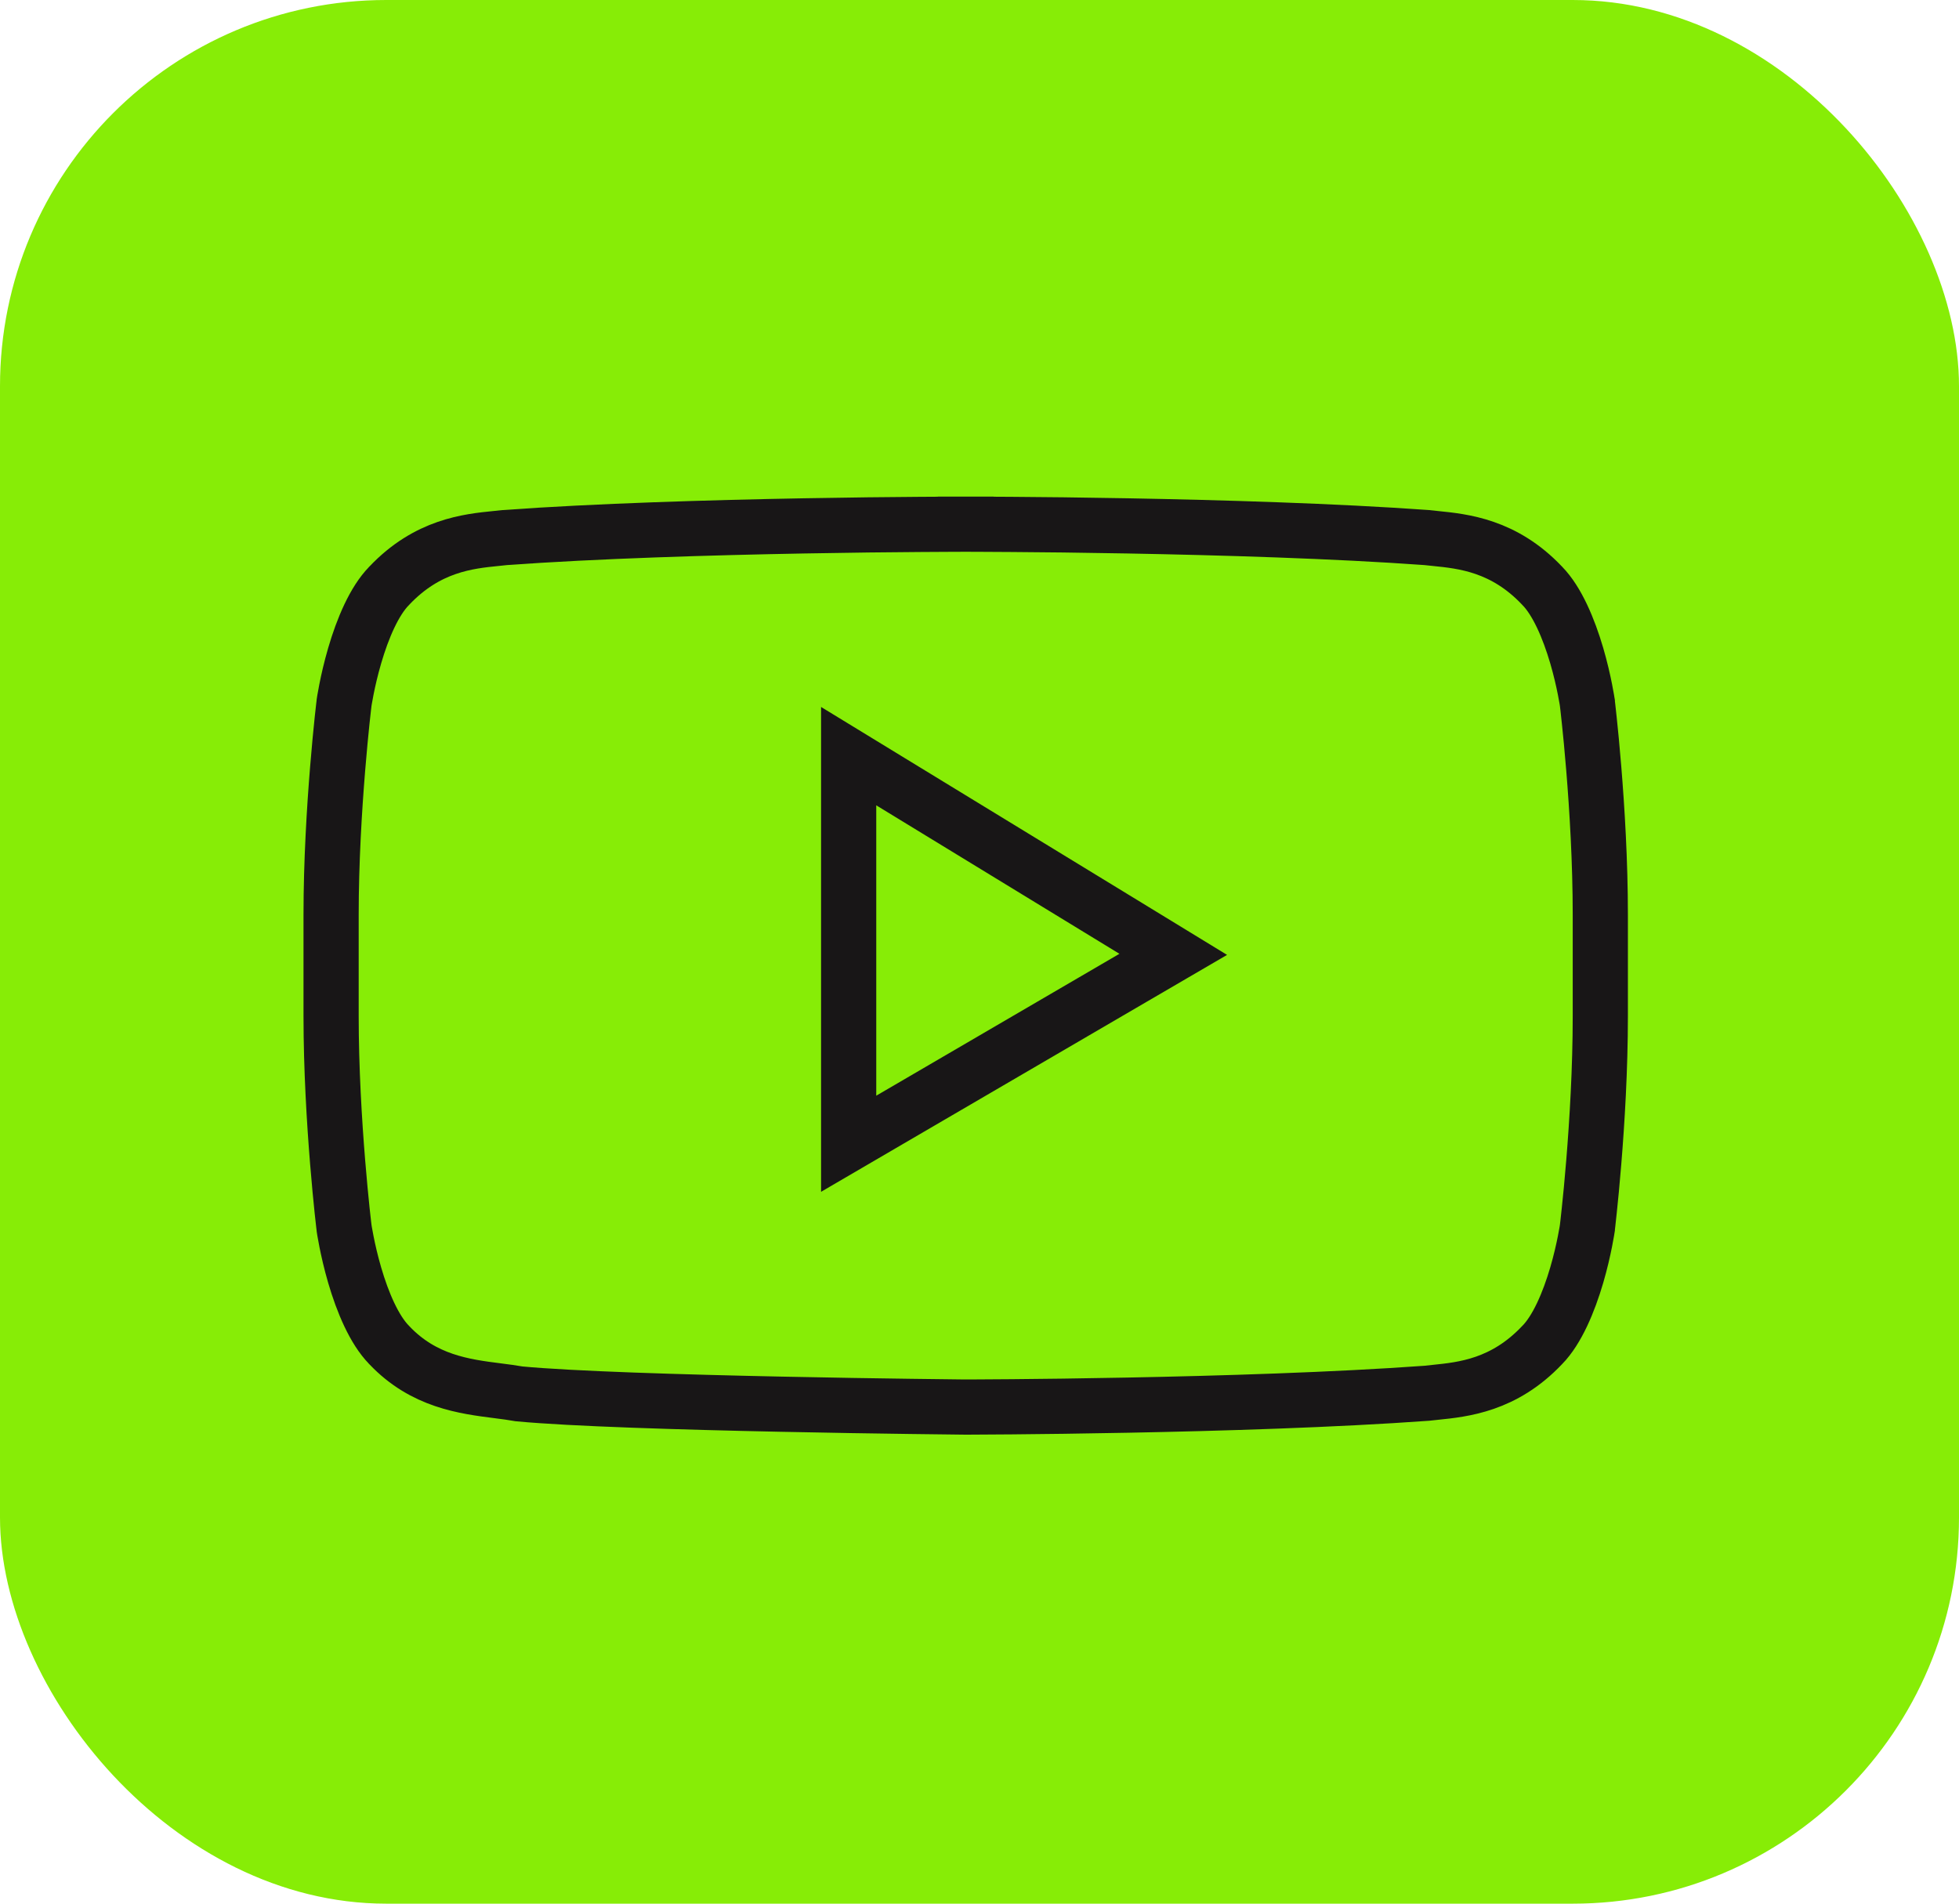 <svg width="71" height="69" viewBox="0 0 71 69" fill="none" xmlns="http://www.w3.org/2000/svg">
<rect width="71" height="69" rx="14" fill="#87ED06"/>
<g clip-path="url(#clip0_663_1685)">
<path d="M30.758 39.714V41.456L32.262 40.578L41.075 35.435L42.522 34.591L41.093 33.718L32.279 28.336L30.758 27.407V29.19V39.714ZM55.886 21.224L55.892 21.23L55.898 21.237C56.433 21.782 56.855 22.774 57.146 23.766C57.284 24.239 57.381 24.671 57.443 24.985C57.474 25.142 57.496 25.267 57.511 25.352C57.518 25.395 57.523 25.427 57.526 25.448L57.529 25.465L57.529 25.467L57.532 25.497C57.536 25.525 57.541 25.568 57.547 25.624C57.56 25.735 57.578 25.901 57.6 26.111C57.645 26.533 57.704 27.136 57.763 27.861C57.882 29.313 58 31.239 58 33.158V36.826C58 38.745 57.882 40.671 57.763 42.123C57.704 42.848 57.645 43.451 57.6 43.872C57.578 44.083 57.56 44.248 57.547 44.36C57.541 44.416 57.536 44.458 57.532 44.486L57.529 44.517L57.529 44.518L57.526 44.536C57.523 44.556 57.518 44.589 57.511 44.631C57.496 44.716 57.474 44.842 57.443 44.998C57.381 45.312 57.284 45.744 57.146 46.217C56.855 47.209 56.433 48.201 55.898 48.747L55.892 48.753L55.886 48.759C54.508 50.214 53.033 50.363 52.015 50.467C51.907 50.478 51.805 50.488 51.708 50.5C48.38 50.741 44.213 50.867 40.863 50.931C39.187 50.964 37.72 50.981 36.672 50.99C36.148 50.995 35.73 50.997 35.442 50.998C35.298 50.999 35.187 50.999 35.112 51L35.027 51L35.005 51L35 51L34.974 51L34.869 50.999L34.467 50.994C34.119 50.99 33.618 50.985 33.004 50.976C31.775 50.96 30.098 50.934 28.301 50.896C24.715 50.822 20.71 50.701 18.818 50.522C18.578 50.479 18.32 50.446 18.048 50.411C16.831 50.257 15.355 50.069 14.112 48.759L14.106 48.753L14.101 48.747C13.565 48.201 13.143 47.21 12.854 46.218C12.716 45.745 12.619 45.312 12.557 44.998C12.526 44.842 12.504 44.716 12.489 44.631C12.482 44.589 12.477 44.557 12.474 44.536L12.471 44.517L12.468 44.486C12.464 44.458 12.459 44.416 12.453 44.36C12.44 44.248 12.422 44.083 12.399 43.872C12.355 43.451 12.296 42.848 12.237 42.123C12.118 40.671 12 38.745 12 36.826V33.158C12 31.239 12.118 29.313 12.237 27.861C12.296 27.136 12.355 26.533 12.399 26.111C12.422 25.901 12.44 25.735 12.453 25.624C12.459 25.568 12.464 25.525 12.468 25.497L12.471 25.466L12.474 25.447C12.477 25.427 12.482 25.395 12.489 25.352C12.504 25.267 12.526 25.141 12.557 24.985C12.619 24.671 12.716 24.239 12.854 23.766C13.143 22.774 13.565 21.782 14.101 21.237L14.106 21.231L14.112 21.225C15.494 19.768 16.971 19.619 17.988 19.517C18.095 19.506 18.196 19.496 18.292 19.485C21.618 19.244 25.783 19.122 29.13 19.061C30.805 19.03 32.271 19.015 33.318 19.008C33.841 19.004 34.259 19.002 34.547 19.001C34.691 19 34.801 19 34.876 19L34.961 19L34.983 19L34.988 19L34.989 19H34.989L34.989 18V19H35.011V18L35.011 19H35.011L35.012 19L35.017 19L35.039 19L35.124 19C35.199 19 35.309 19 35.453 19.001C35.741 19.002 36.159 19.004 36.682 19.008C37.729 19.015 39.195 19.03 40.87 19.061C44.217 19.122 48.382 19.244 51.708 19.485C51.804 19.496 51.906 19.506 52.012 19.517C53.029 19.619 54.506 19.768 55.886 21.224Z" stroke="#181617" stroke-width="2"/>
</g>
<defs>
<clipPath id="clip0_663_1685">
<rect width="48" height="48" fill="white" transform="translate(11 11)"/>
</clipPath>
</defs>
</svg>
